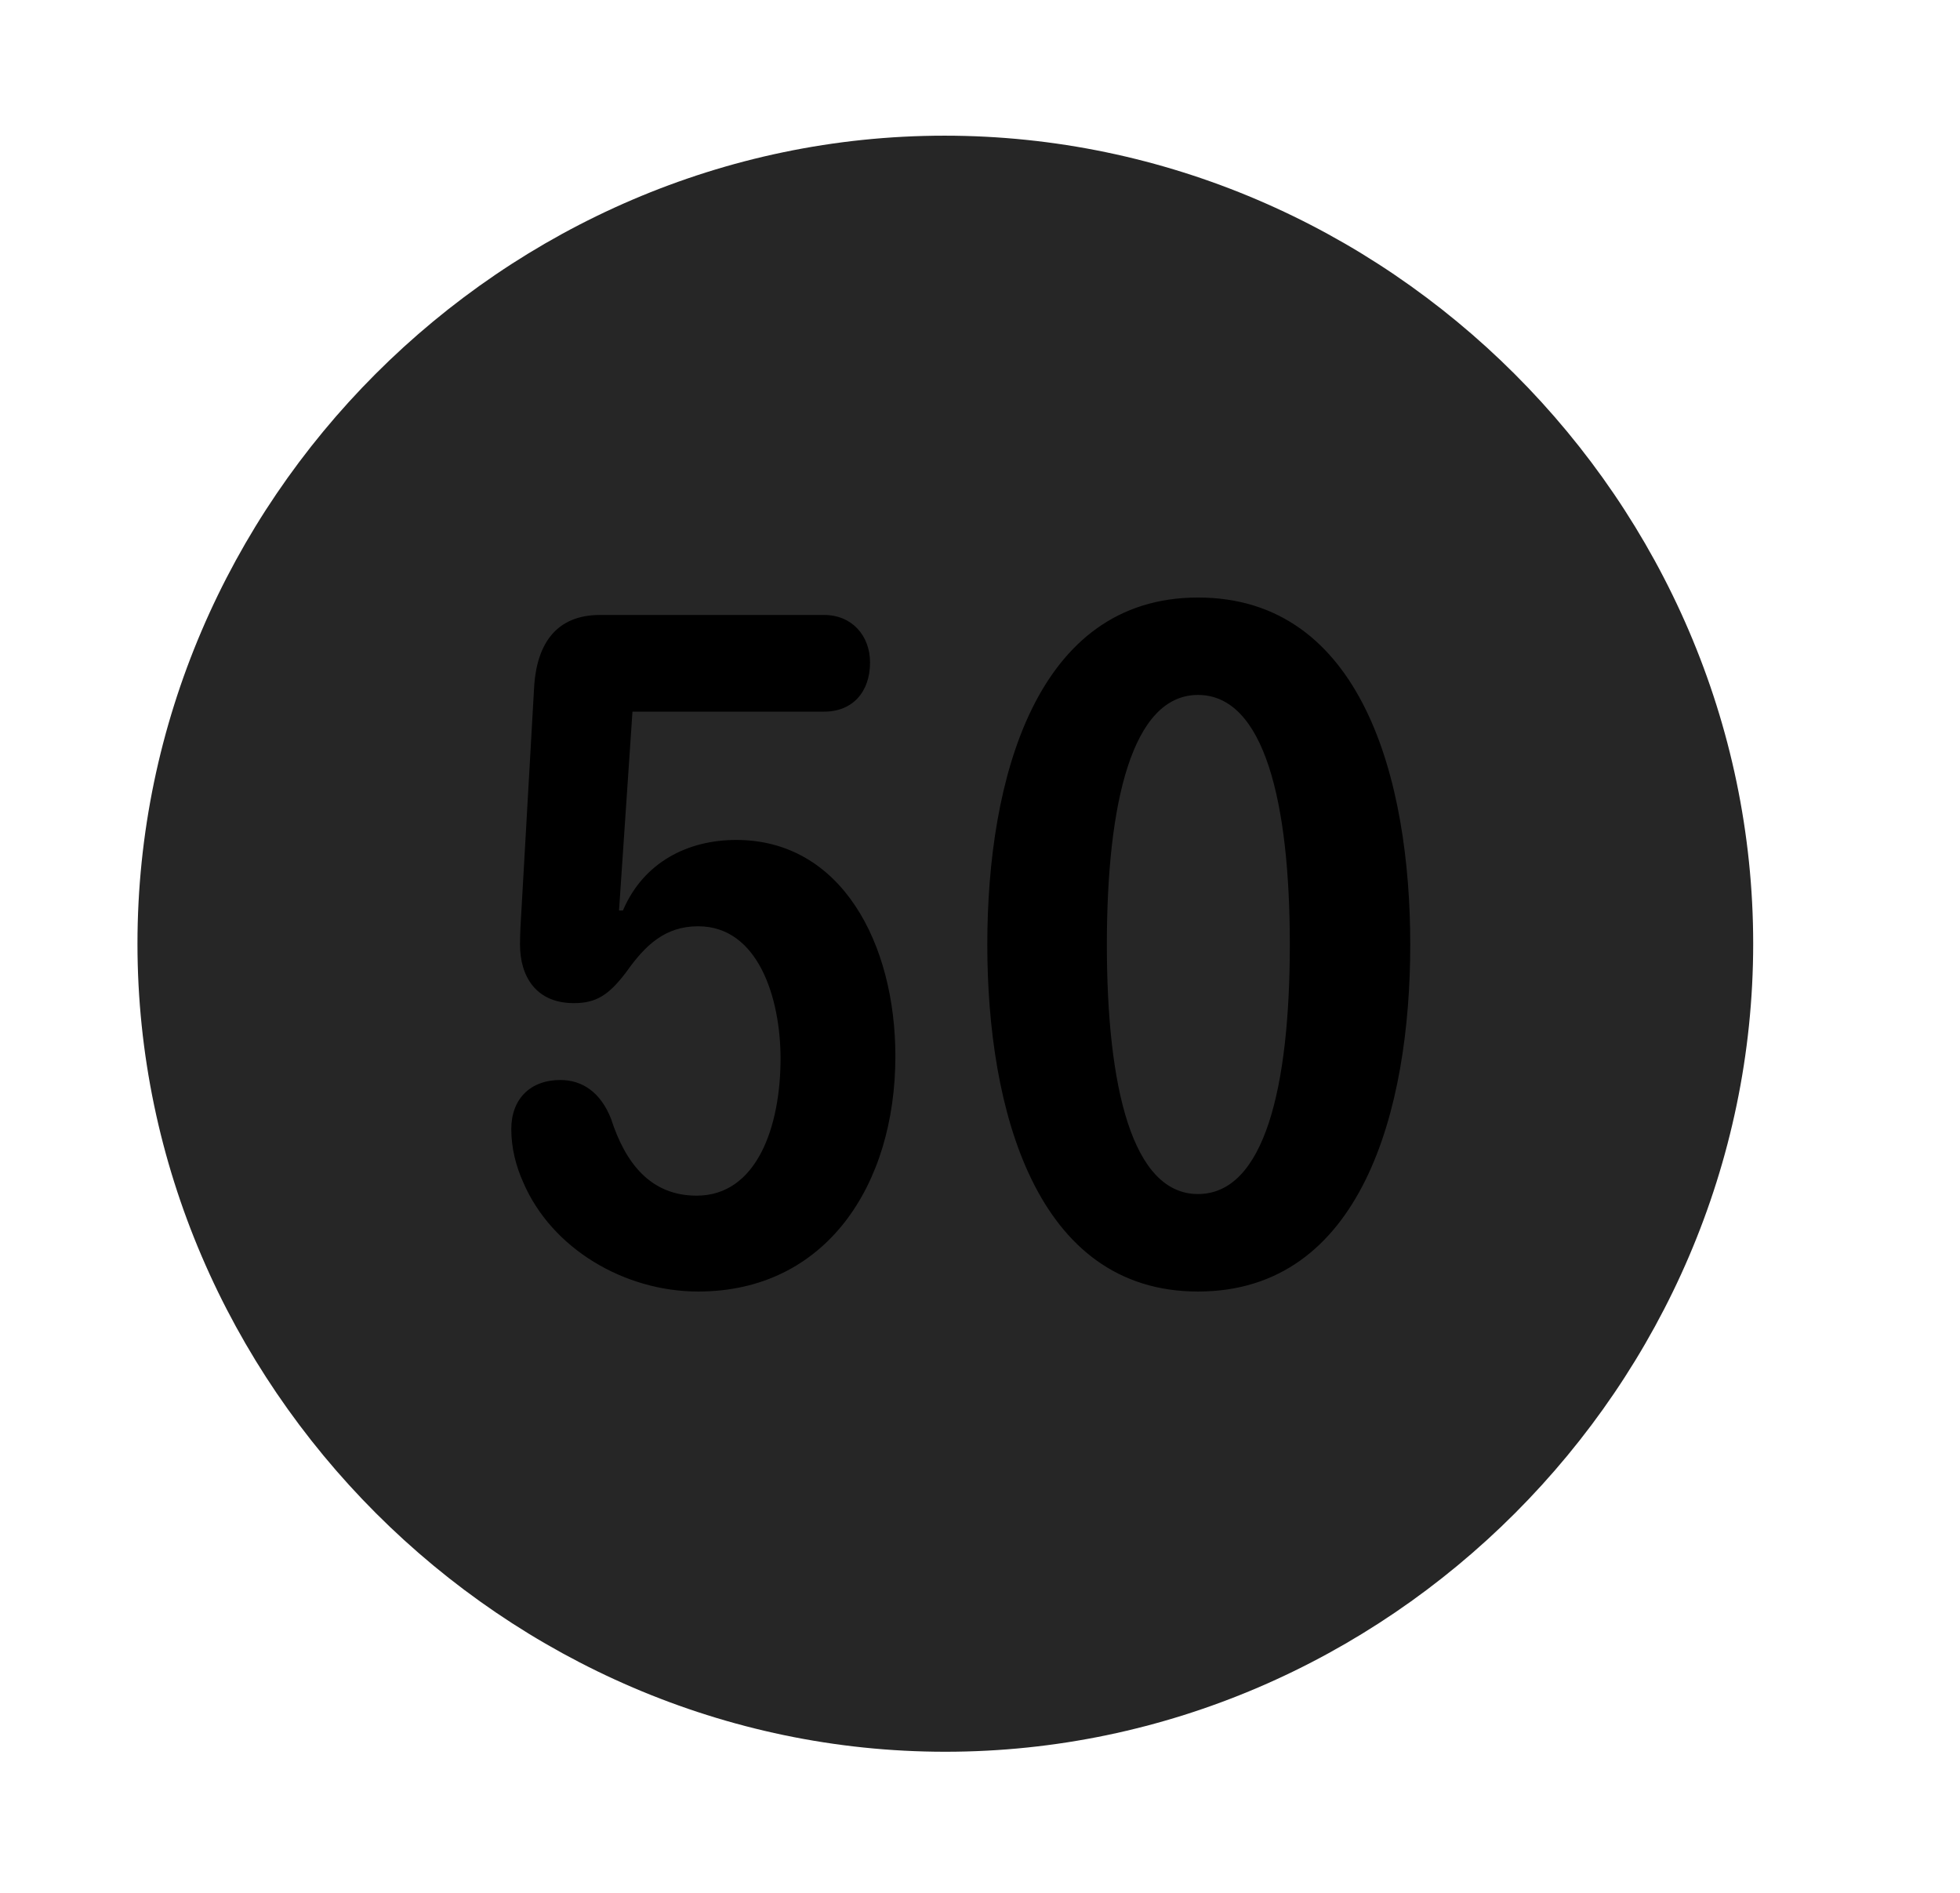 <svg width="29" height="28" viewBox="0 0 29 28" fill="currentColor" xmlns="http://www.w3.org/2000/svg">
<g clip-path="url(#clip0_2207_38180)">
<path d="M13.987 25.913C20.526 25.913 25.94 20.488 25.94 13.96C25.94 7.421 20.514 2.007 13.975 2.007C7.448 2.007 2.034 7.421 2.034 13.96C2.034 20.488 7.459 25.913 13.987 25.913Z" fill="currentColor" fill-opacity="0.85"/>
<path d="M10.33 19.105C9.241 19.105 8.162 18.472 7.741 17.488C7.635 17.253 7.565 16.984 7.565 16.702C7.565 16.257 7.846 15.976 8.291 15.976C8.62 15.976 8.889 16.163 9.041 16.55C9.252 17.206 9.627 17.687 10.307 17.687C11.198 17.687 11.549 16.667 11.549 15.659C11.549 14.769 11.221 13.702 10.33 13.702C9.838 13.702 9.545 13.984 9.264 14.382C9.006 14.722 8.819 14.839 8.491 14.839C7.928 14.839 7.694 14.441 7.694 13.972C7.694 13.808 7.705 13.62 7.717 13.433L7.905 10.128C7.952 9.519 8.233 9.097 8.877 9.097H12.194C12.604 9.097 12.873 9.402 12.873 9.8C12.873 10.234 12.616 10.527 12.194 10.527H9.358L9.159 13.468H9.217C9.522 12.753 10.178 12.425 10.893 12.425C12.452 12.425 13.248 13.96 13.248 15.624C13.248 17.534 12.217 19.105 10.33 19.105ZM17.725 19.105C15.323 19.105 14.608 16.409 14.608 13.972C14.608 11.534 15.323 8.839 17.725 8.839C20.151 8.839 20.866 11.534 20.866 13.972C20.866 16.409 20.151 19.105 17.725 19.105ZM17.725 17.663C18.709 17.663 19.084 16.081 19.084 13.972C19.084 11.874 18.709 10.28 17.725 10.28C16.752 10.28 16.377 11.874 16.377 13.972C16.377 16.081 16.752 17.663 17.725 17.663Z" fill="currentColor"/>
</g>
<defs>
<clipPath id="clip0_2207_38180">
<rect width="23.906" height="23.918" fill="currentColor" transform="translate(2.034 2.007)"/>
</clipPath>
</defs>
</svg>
